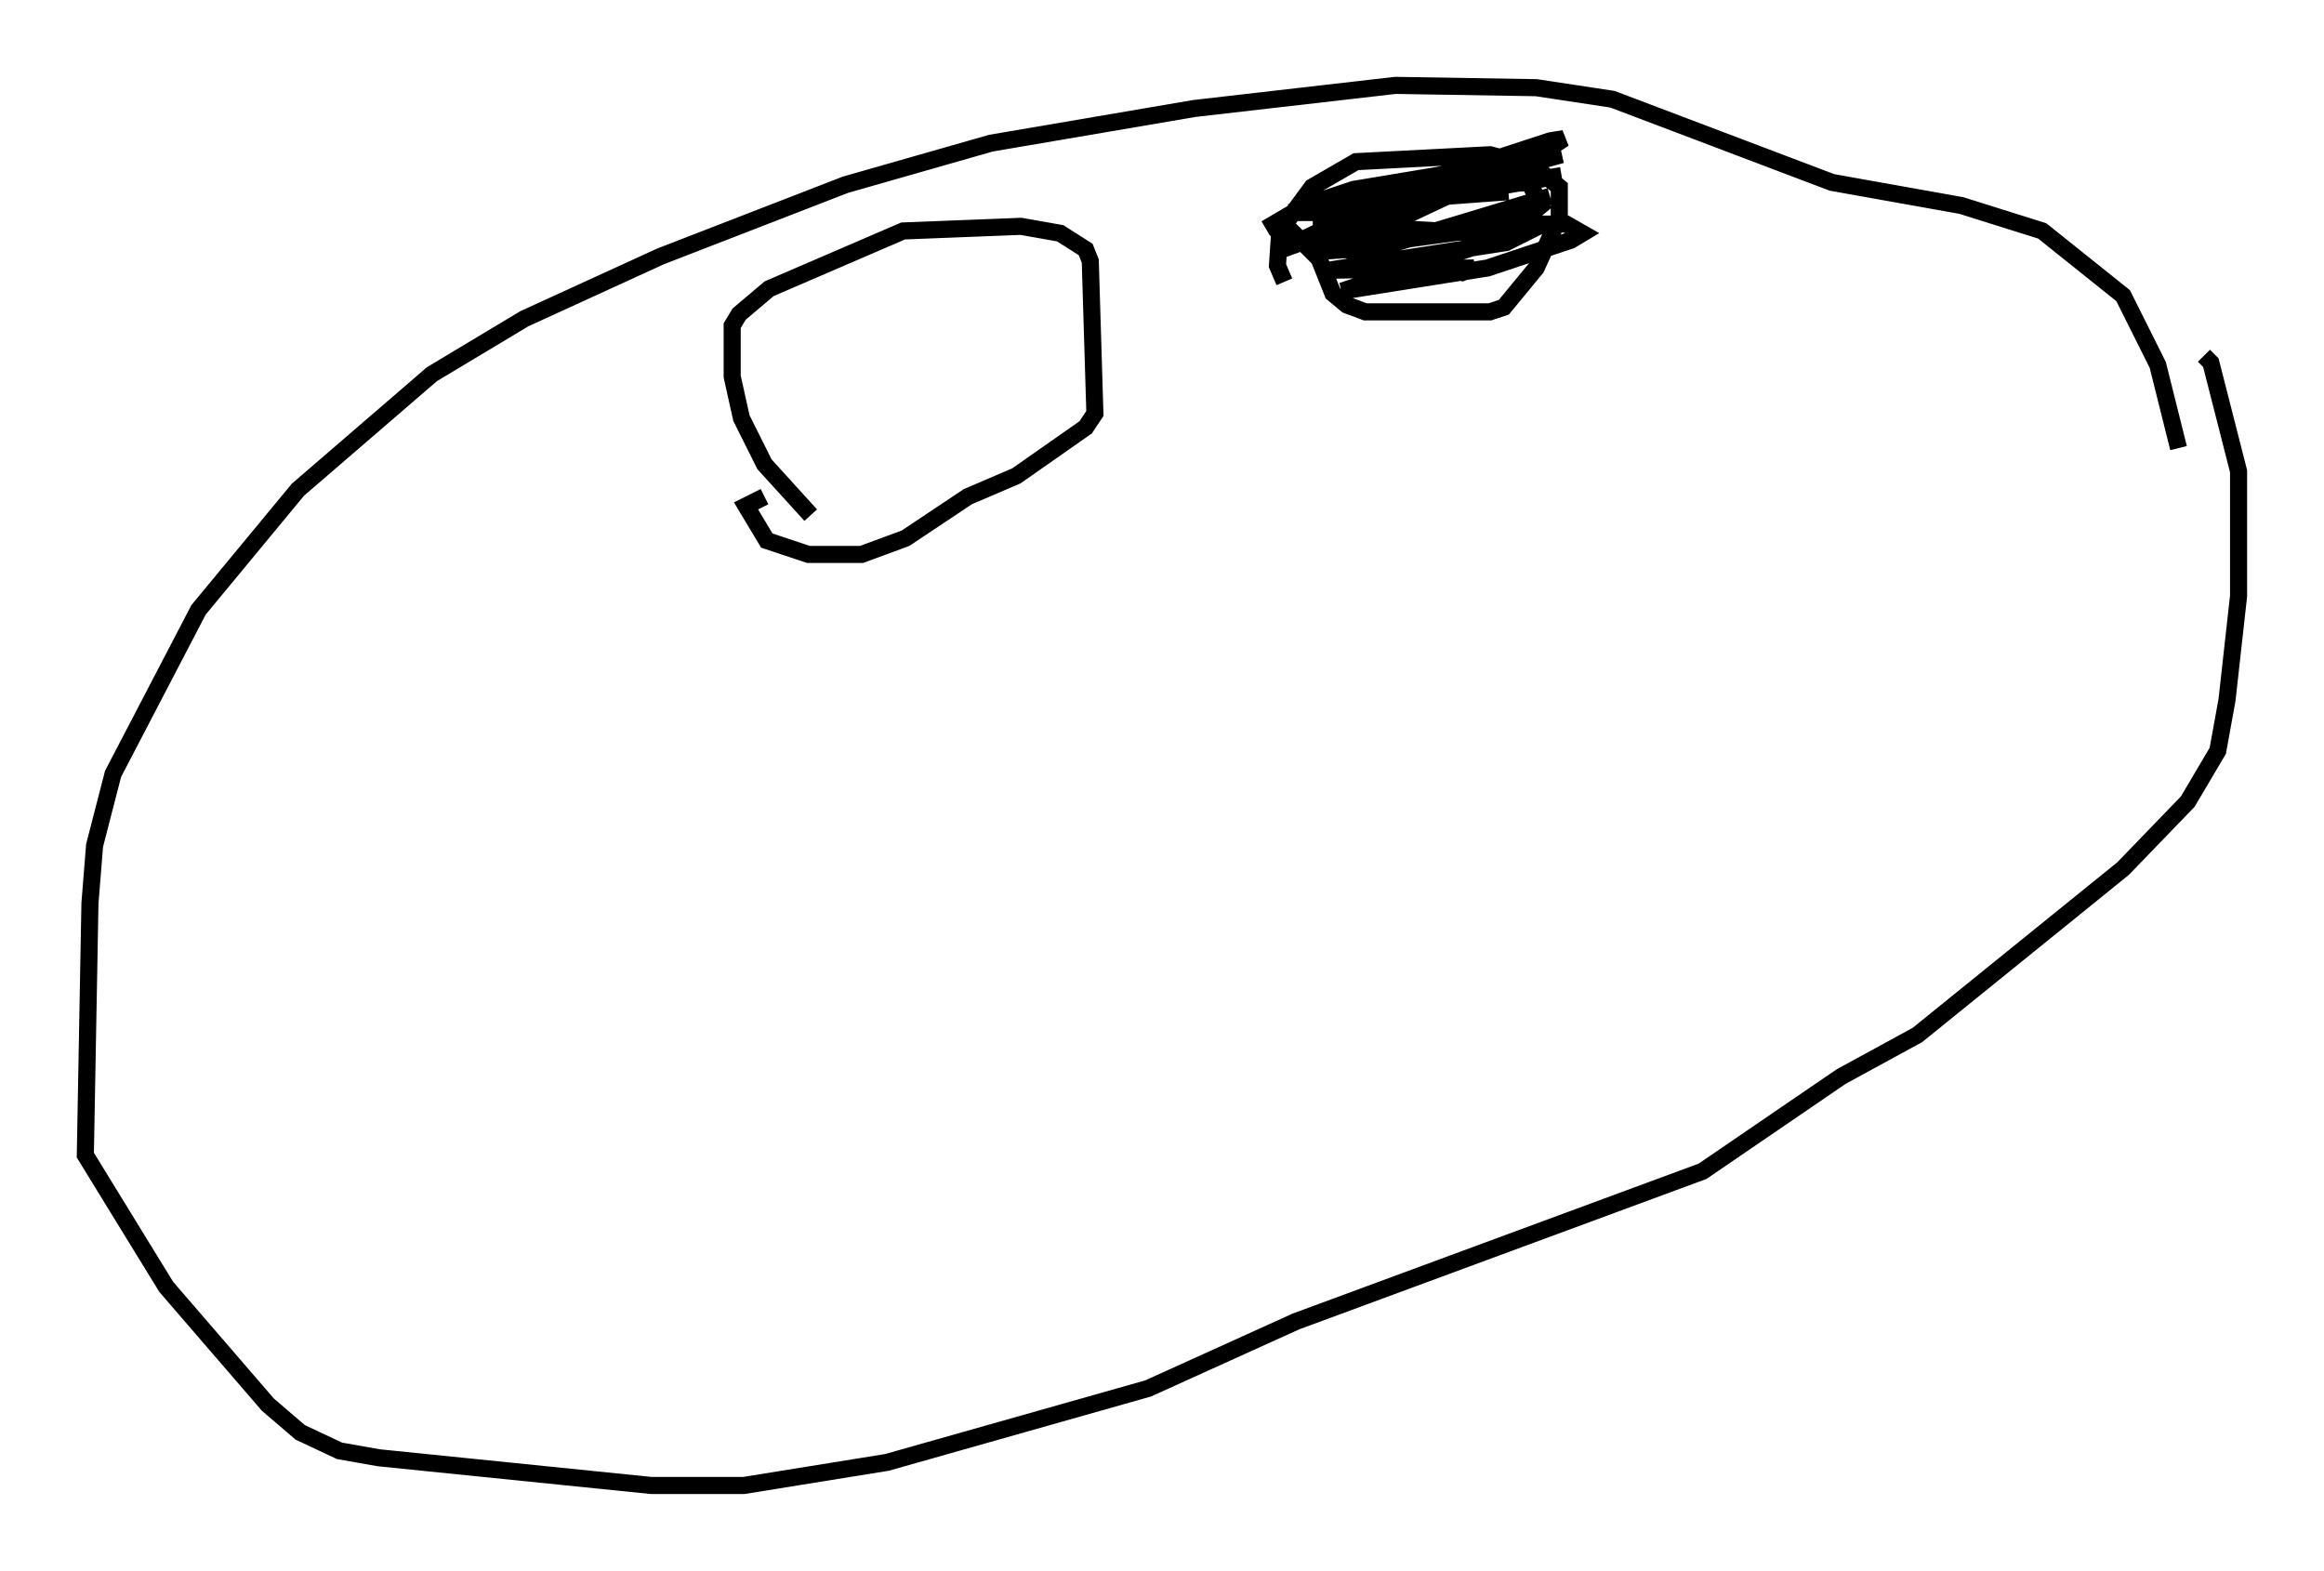 <?xml version="1.0" encoding="utf-8" ?>
<svg baseProfile="full" height="92.002" version="1.1" width="136.115" xmlns="http://www.w3.org/2000/svg" xmlns:ev="http://www.w3.org/2001/xml-events" xmlns:xlink="http://www.w3.org/1999/xlink"><defs /><rect fill="white" height="92.002" width="136.115" x="0" y="0" /><path d="M128.273, 32.469 m-0.677, -6.225 l-1.218, -4.871 -2.03, -4.059 l-4.736, -3.789 -4.736, -1.488 l-7.578, -1.353 -12.855, -4.871 l-4.465, -0.677 -8.254, -0.135 l-11.773, 1.353 -11.908, 2.03 l-8.525, 2.436 -10.825, 4.195 l-7.984, 3.654 -5.413, 3.248 l-7.848, 6.766 -5.819, 7.036 l-5.007, 9.607 -1.083, 4.195 l-0.271, 3.383 -0.271, 14.75 l4.736, 7.713 5.954, 6.901 l1.894, 1.624 2.3, 1.083 l2.3, 0.406 15.967, 1.624 l5.413, 0.0 8.39, -1.353 l15.291, -4.33 8.66, -3.924 l23.816, -8.796 8.119, -5.548 l4.465, -2.436 12.043, -9.743 l3.789, -3.924 1.759, -2.977 l0.541, -2.977 0.677, -6.089 l0.0, -7.307 -1.624, -6.36 l-0.406, -0.406 m-53.856, -4.33 l-0.406, -0.947 0.135, -2.03 l1.894, -2.571 2.571, -1.488 l7.848, -0.406 2.571, 0.677 l1.488, 1.218 0.0, 1.759 l-1.353, 2.977 -1.894, 2.3 l-0.812, 0.271 -7.307, 0.0 l-1.083, -0.406 -0.812, -0.677 l-0.812, -2.03 -1.759, -1.759 m-28.011, 16.779 l-2.706, -2.977 -1.353, -2.706 l-0.541, -2.436 0.0, -2.977 l0.406, -0.677 1.759, -1.488 l7.848, -3.383 6.901, -0.271 l2.3, 0.406 1.488, 0.947 l0.271, 0.677 0.271, 8.931 l-0.541, 0.812 -4.059, 2.842 l-2.842, 1.218 -3.654, 2.436 l-2.571, 0.947 -3.112, 0.0 l-2.436, -0.812 -1.218, -2.03 l1.083, -0.541 m43.572, -17.862 l-3.654, 0.271 -5.007, 1.759 l9.337, 0.541 -0.812, 0.406 l-10.419, 1.624 8.525, -0.135 l-0.677, 0.271 -8.254, -1.624 l0.0, -2.165 2.3, -0.947 l7.036, -1.488 2.706, -0.135 l-2.165, 0.135 -9.337, 2.436 l-2.436, 0.271 1.759, 0.0 l7.578, -1.488 4.736, -0.271 l0.677, 1.353 -2.3, 1.894 l-9.337, 3.112 8.525, -1.353 l4.871, -1.624 0.677, -0.406 l-0.947, -0.541 -2.842, 0.0 l-11.908, 1.624 3.924, -0.271 l9.878, -2.977 m0.677, -1.218 l-8.525, 1.488 -7.848, 2.842 l7.848, -3.789 7.848, -2.571 l0.812, -0.135 -0.812, 0.541 l-11.502, 5.413 -1.353, 0.406 l6.089, -3.383 7.442, -2.03 l-12.178, 2.03 -2.842, 0.947 l-2.3, 1.353 " fill="none" stroke="black" stroke-width="1" /></svg>